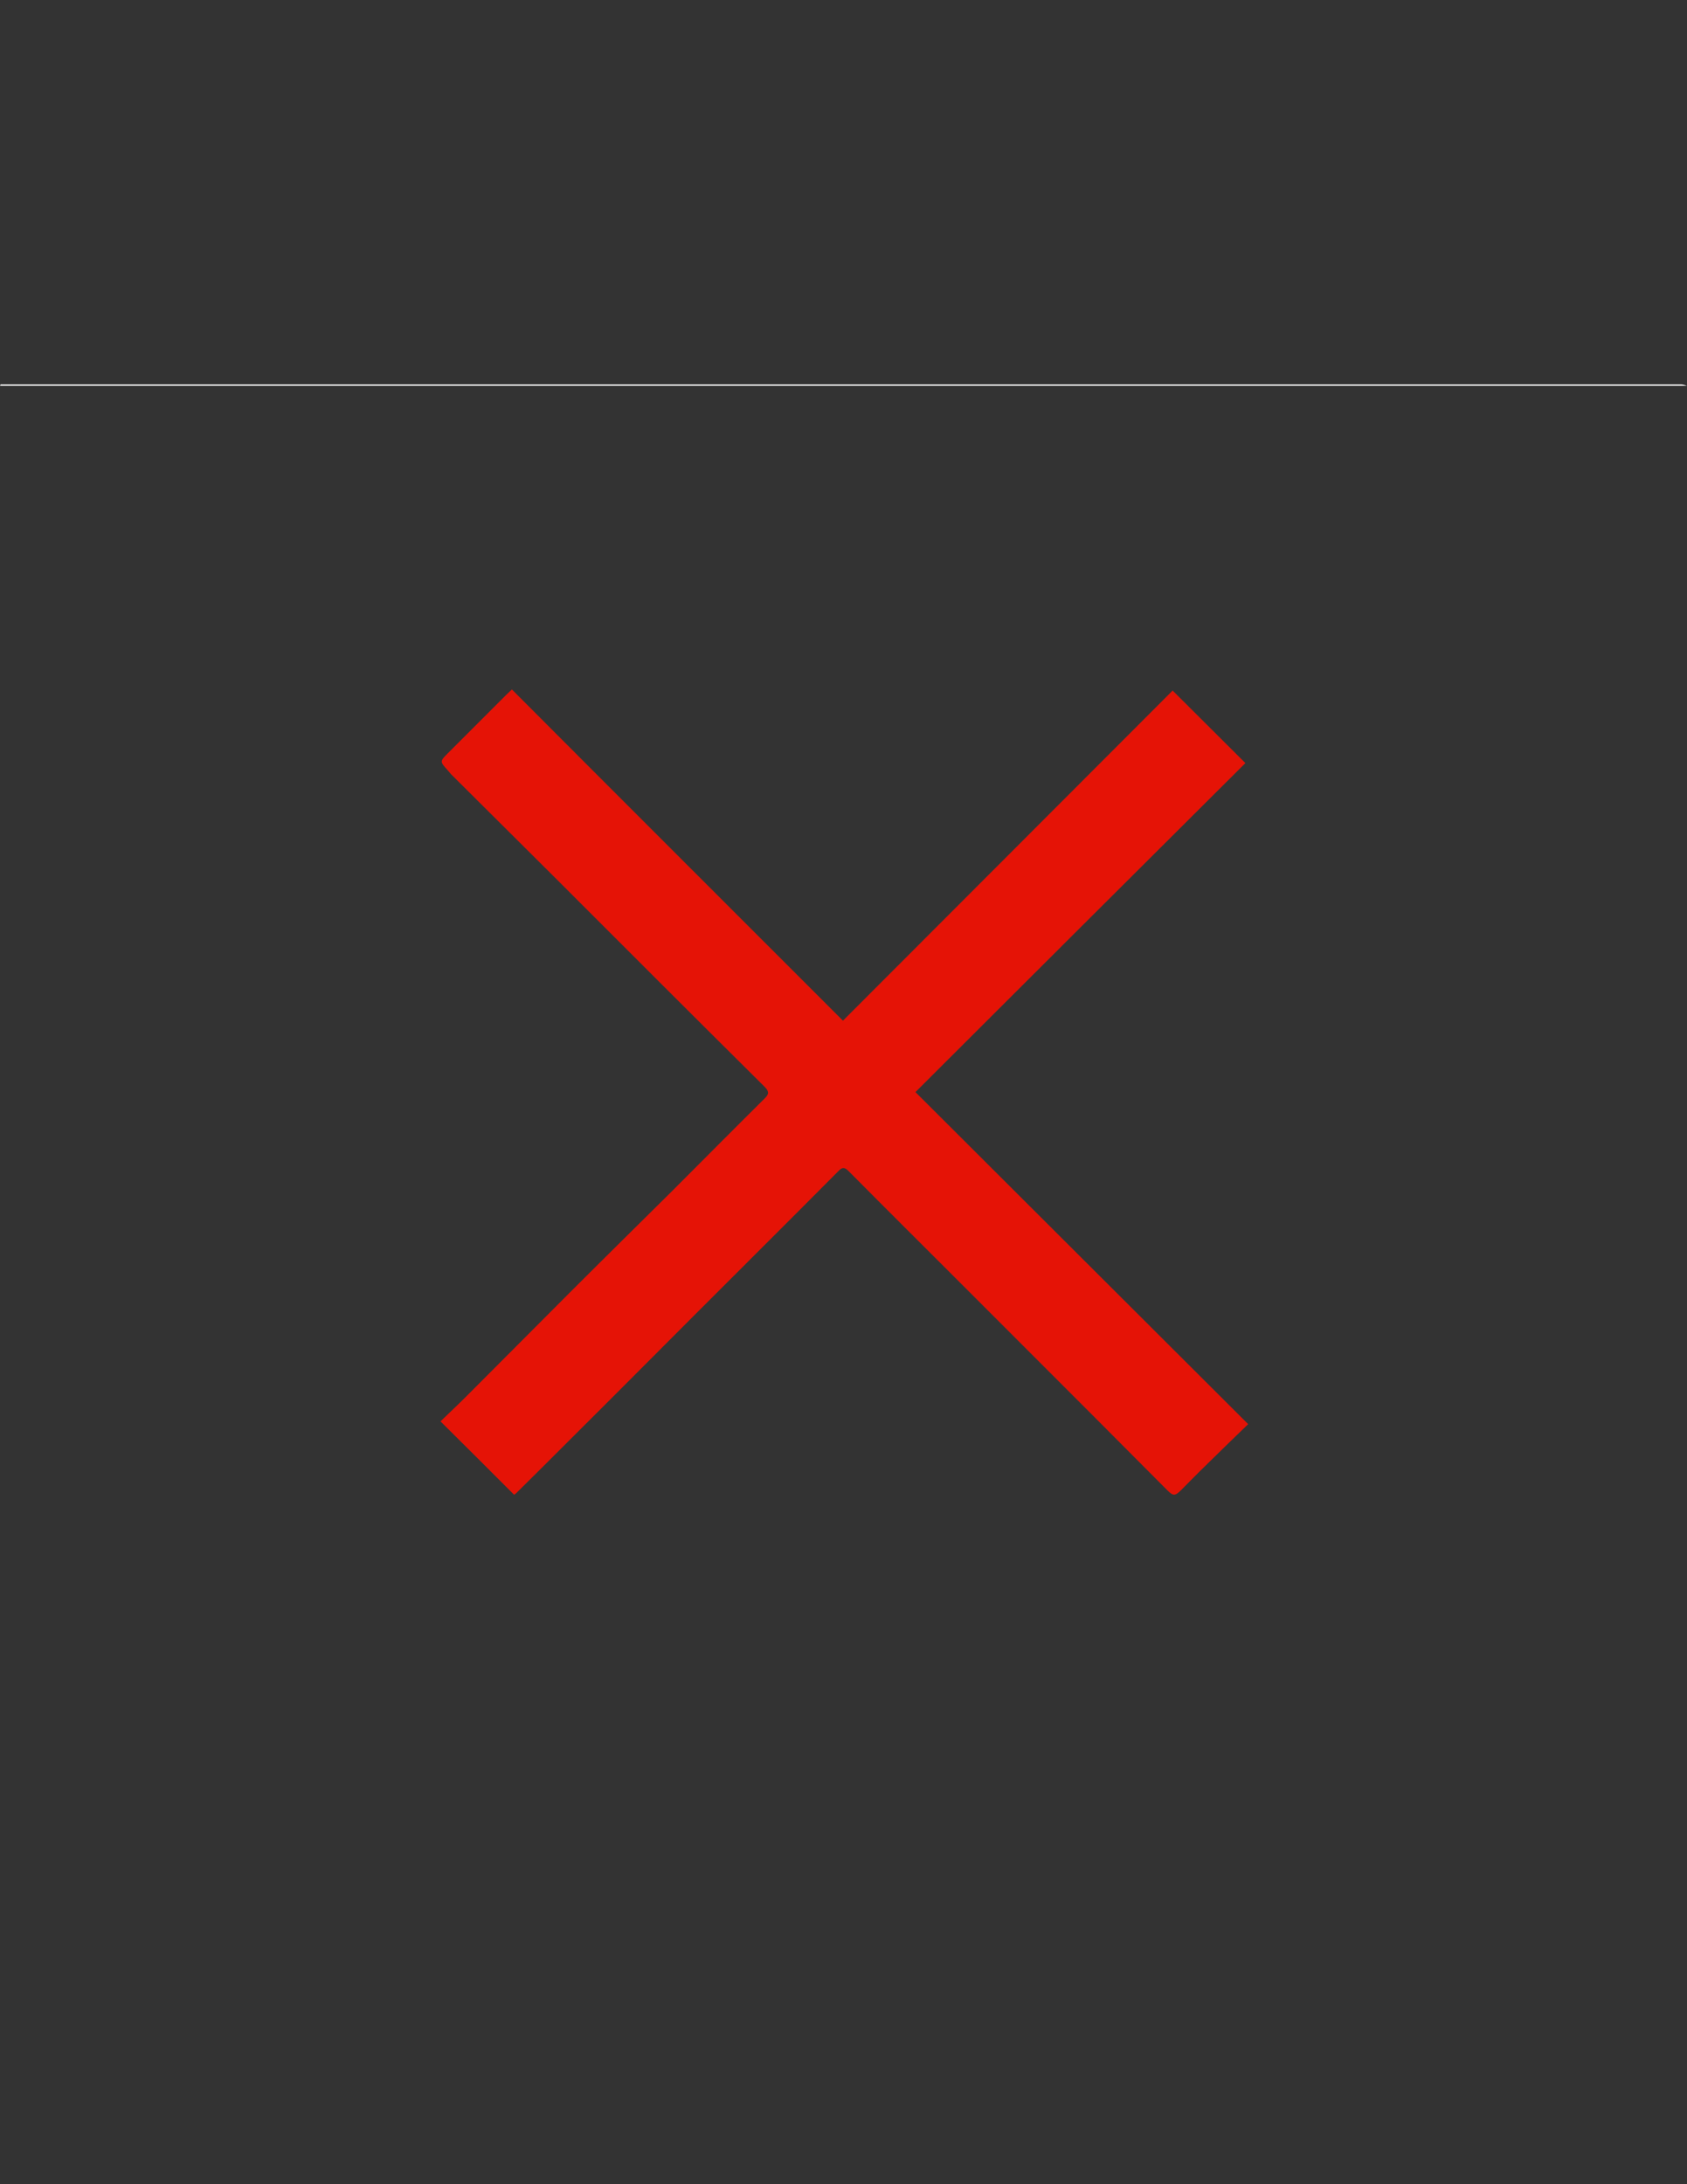 <?xml version="1.0" encoding="utf-8"?>
<!-- Generator: Adobe Illustrator 26.0.1, SVG Export Plug-In . SVG Version: 6.00 Build 0)  -->
<svg version="1.1" id="Layer_1" xmlns="http://www.w3.org/2000/svg" xmlns:xlink="http://www.w3.org/1999/xlink" x="0px" y="0px"
	 viewBox="0 0 612 792" style="enable-background:new 0 0 612 792;" xml:space="preserve">
<rect x="0" y="0" width="612" height="792" fill="#333333" stroke="none"/>
<style type="text/css">
	.st0{display:none;fill:#010000;}
	.st1{fill:#FEFEFE;}
	.st2{fill:#E51306;}
</style>
<g>
	<path class="st0" d="M612,139.9c0,170.9,0,341.8,0,512.7c-204,0-408,0-612,0c0-170.9,0-341.8,0-512.7
		C204,139.9,408,139.9,612,139.9z M305.8,370.1c-40.2-40.1-80.1-80-120.1-119.9c-0.6,0.6-1.3,1.2-2.1,2c-7,7-14,14-21,21
		c-3.1,3.1-3.1,3.1-0.1,6.4c0.4,0.4,0.7,0.9,1.1,1.3c12.4,12.3,24.8,24.7,37.2,37c25.5,25.5,51,51,76.6,76.4
		c1.8,1.8,1.6,2.7-0.1,4.3c-11.2,11.1-22.2,22.3-33.4,33.4c-12.3,12.3-24.7,24.4-37,36.7c-12.6,12.6-25.1,25.2-37.7,37.8
		c-3.1,3.1-6.3,6.1-9.4,9.1c9.1,9.1,17.8,17.8,26.7,26.6c0.2-0.1,0.6-0.4,0.9-0.7c6.6-6.5,13.2-13,19.7-19.6
		c15-15,30-30.1,45.1-45.1c17.3-17.3,34.7-34.6,52-52c1.4-1.4,2.2-1.4,3.6,0c14.3,14.4,28.6,28.6,42.9,42.9
		c15.3,15.3,30.6,30.5,45.8,45.8c9,9,18,18.1,27,27.1c2.1,2.1,2.8,2.1,5-0.1c3-3,5.9-5.9,8.9-8.9c5.1-5,10.2-9.9,15.4-15
		c-40.4-40.3-80.4-80.2-120.7-120.4c40.1-40,79.9-79.7,119.6-119.3c-8.7-8.7-17.4-17.4-26.4-26.3C385.6,290.1,345.8,330,305.8,370.1
		z"/>
	<path class="st1" d="M612,139.9c-204,0-408,0-612,0c0.1-0.2,0.2-0.4,0.2-0.5c0.6,0,1.3,0,1.9,0c202.6,0,405.1,0,607.7,0
		C610.6,139.4,611.3,139.7,612,139.9z"/>
	<path class="st2" d="M305.8,370.1c40.1-40.1,79.9-80,119.6-119.7c9,9,17.7,17.6,26.4,26.3C412,316.3,372.2,356,332.1,396
		c40.3,40.2,80.3,80.1,120.7,120.4c-5.3,5.1-10.4,10.1-15.4,15c-3,2.9-5.9,5.9-8.9,8.9c-2.2,2.2-2.9,2.2-5,0.1c-9-9-18-18.1-27-27.1
		c-15.3-15.3-30.5-30.5-45.8-45.8c-14.3-14.3-28.7-28.6-42.9-42.9c-1.4-1.4-2.3-1.4-3.6,0c-17.3,17.4-34.7,34.7-52,52
		c-15,15-30,30.1-45.1,45.1c-6.5,6.5-13.1,13.1-19.7,19.6c-0.3,0.3-0.7,0.6-0.9,0.7c-8.8-8.8-17.5-17.5-26.7-26.6
		c3.1-3,6.3-6,9.4-9.1c12.6-12.6,25.1-25.2,37.7-37.8c12.3-12.3,24.7-24.5,37-36.7c11.1-11.1,22.2-22.3,33.4-33.4
		c1.7-1.6,1.8-2.6,0.1-4.3c-25.6-25.4-51.1-50.9-76.6-76.4c-12.4-12.3-24.8-24.7-37.2-37c-0.4-0.4-0.7-0.9-1.1-1.3
		c-3-3.3-3-3.3,0.1-6.4c7-7,14-14,21-21c0.7-0.7,1.5-1.4,2.1-2C225.7,290.1,265.6,329.9,305.8,370.1z"/>
</g>
</svg>
